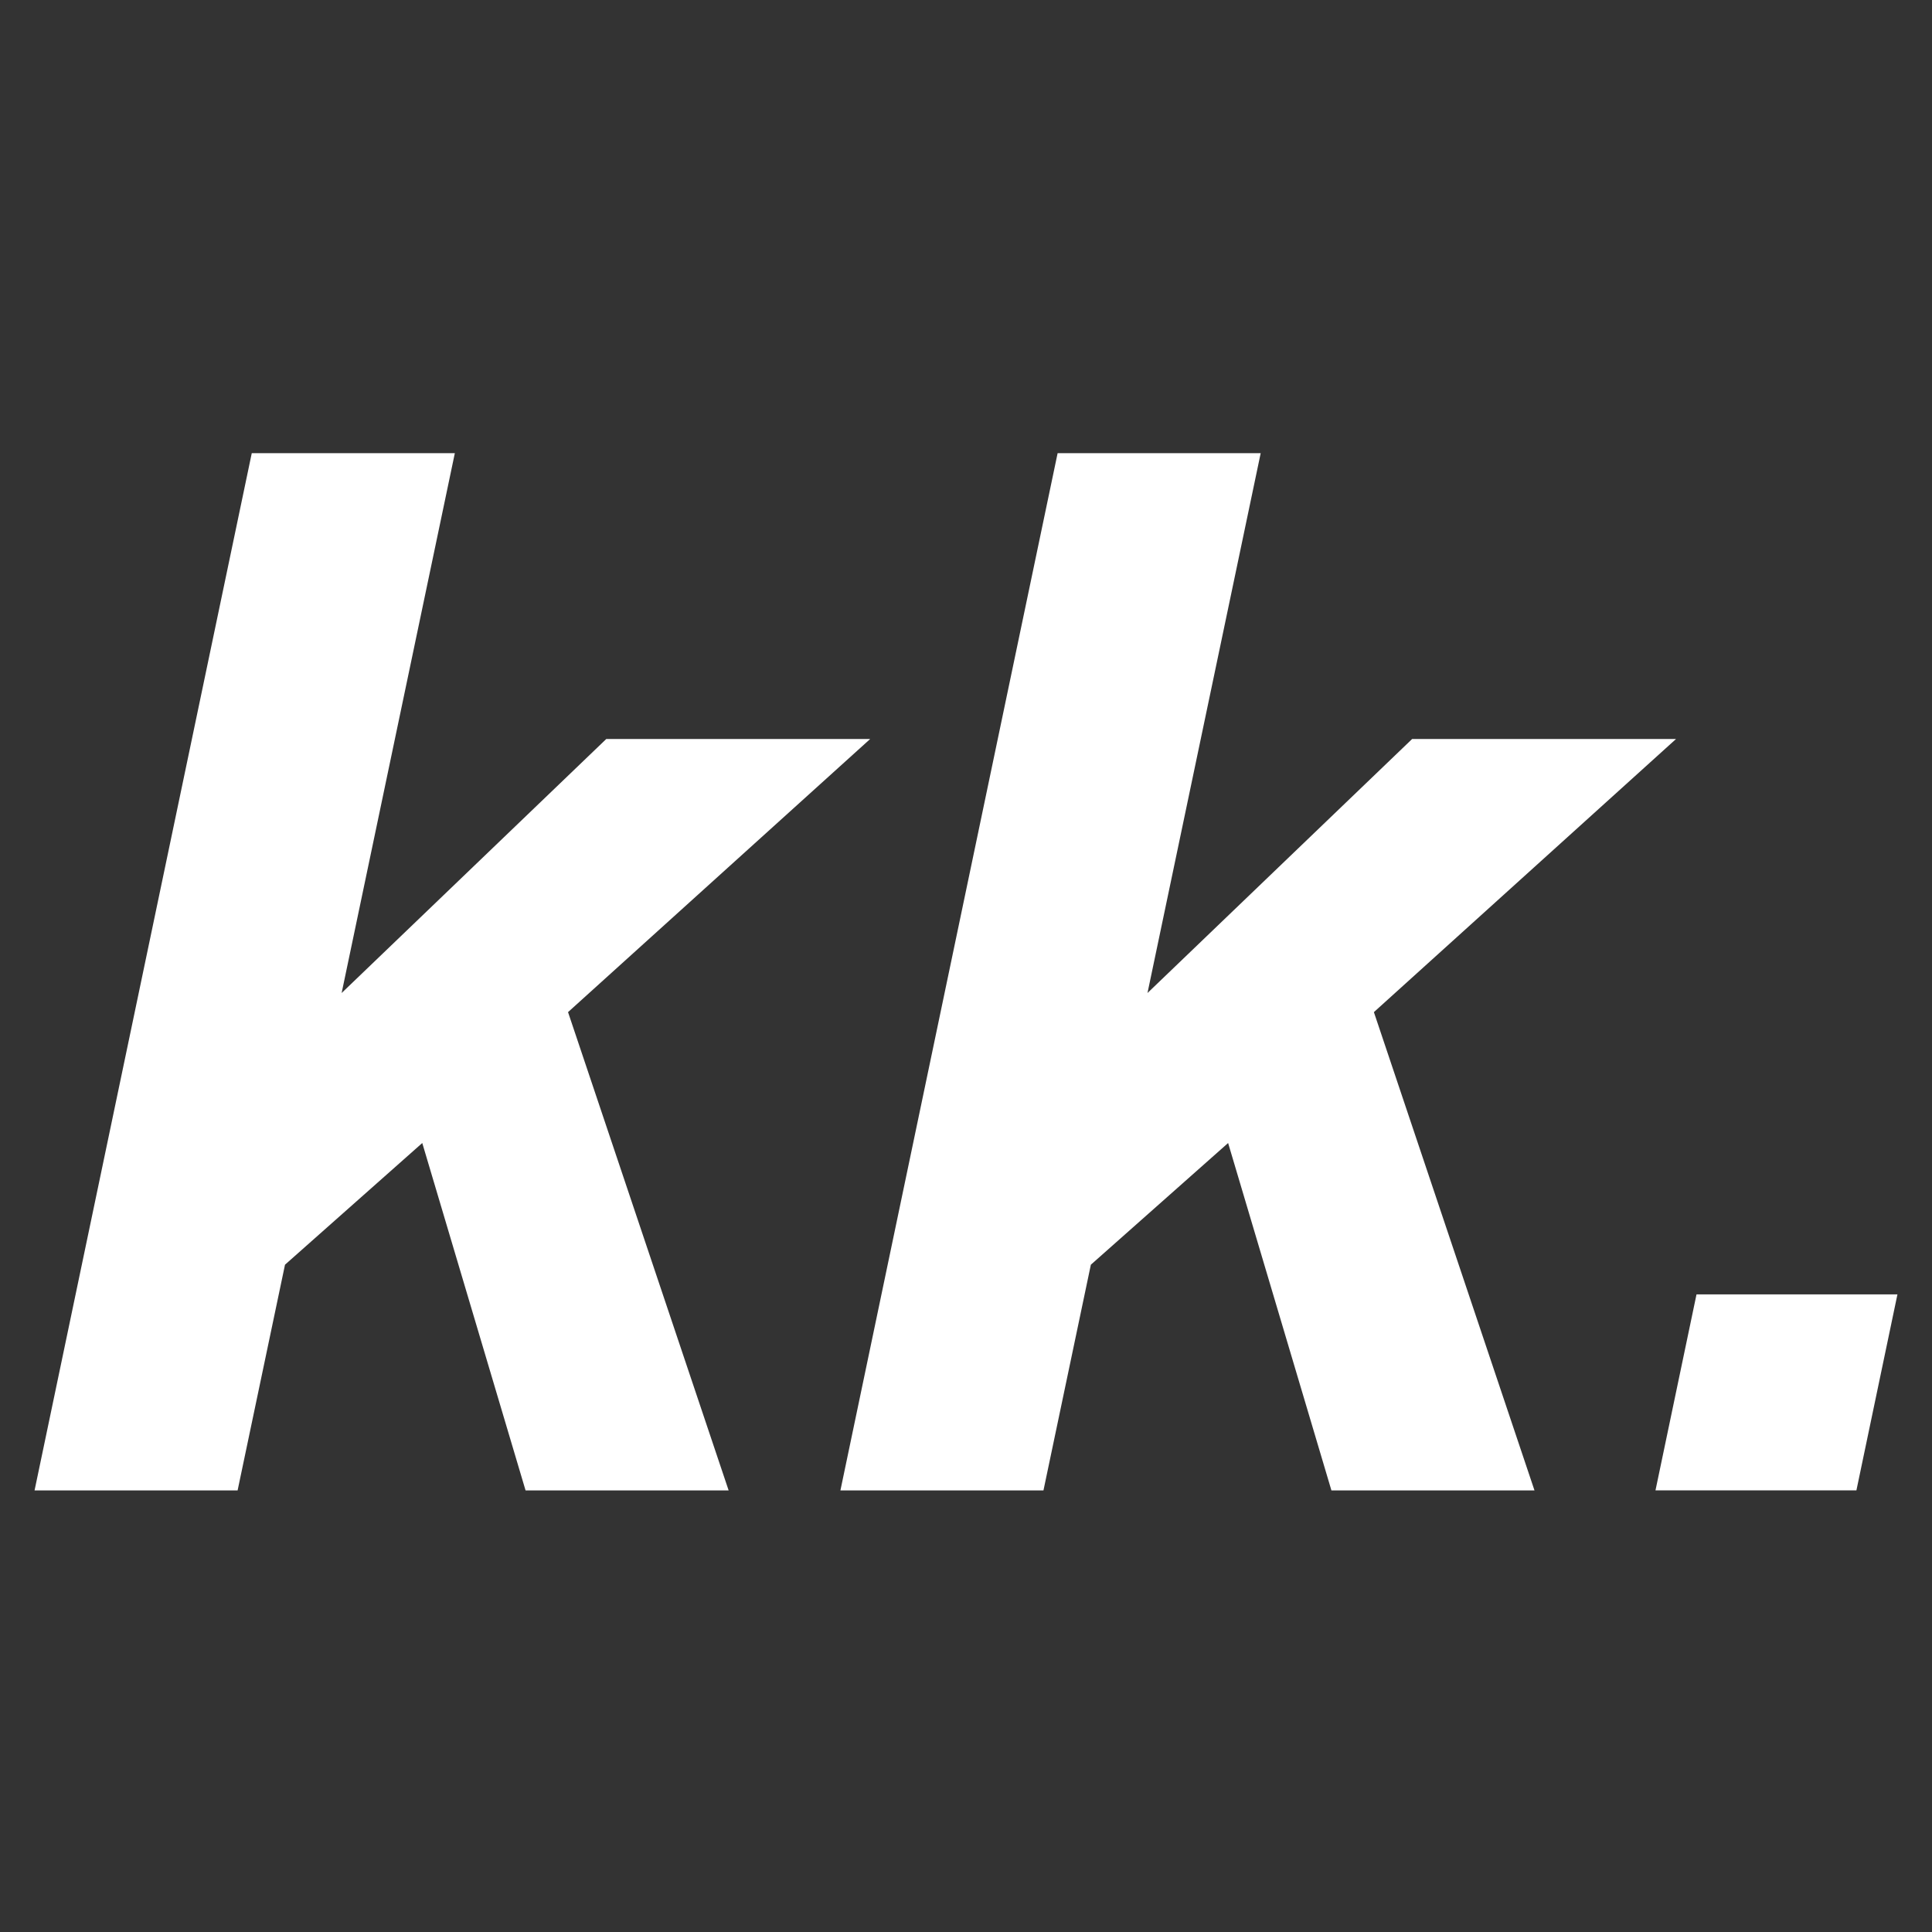 <?xml version="1.0" encoding="utf-8"?>
<!-- Generator: Adobe Illustrator 16.0.0, SVG Export Plug-In . SVG Version: 6.00 Build 0)  -->
<!DOCTYPE svg PUBLIC "-//W3C//DTD SVG 1.1//EN" "http://www.w3.org/Graphics/SVG/1.1/DTD/svg11.dtd">
<svg version="1.1" id="Text" xmlns="http://www.w3.org/2000/svg" xmlns:xlink="http://www.w3.org/1999/xlink" x="0px" y="0px"
	 width="64px" height="64px" viewBox="0 0 64 64" enable-background="new 0 0 64 64" xml:space="preserve">
<rect x="0" y="0" width="64" height="64" fill="#333333" stroke="none"/>
<g>
	<path fill="#FFFFFF" d="M1.145,49.371L8.34,15.012h6.727l-3.75,17.883l8.766-8.414h8.742l-10.008,9.047l5.32,15.844H17.41
		l-3.422-11.508l-4.547,4.031l-1.57,7.477H1.145z"/>
	<path fill="#FFFFFF" d="M27.84,49.371l7.195-34.359h6.727l-3.75,17.883l8.766-8.414h8.742l-10.008,9.047l5.32,15.844h-6.727
		l-3.422-11.508l-4.547,4.031l-1.57,7.477H27.84z"/>
	<path fill="#FFFFFF" d="M56.199,42.879h6.656l-1.359,6.492H54.84L56.199,42.879z"/>
</g>
</svg>
